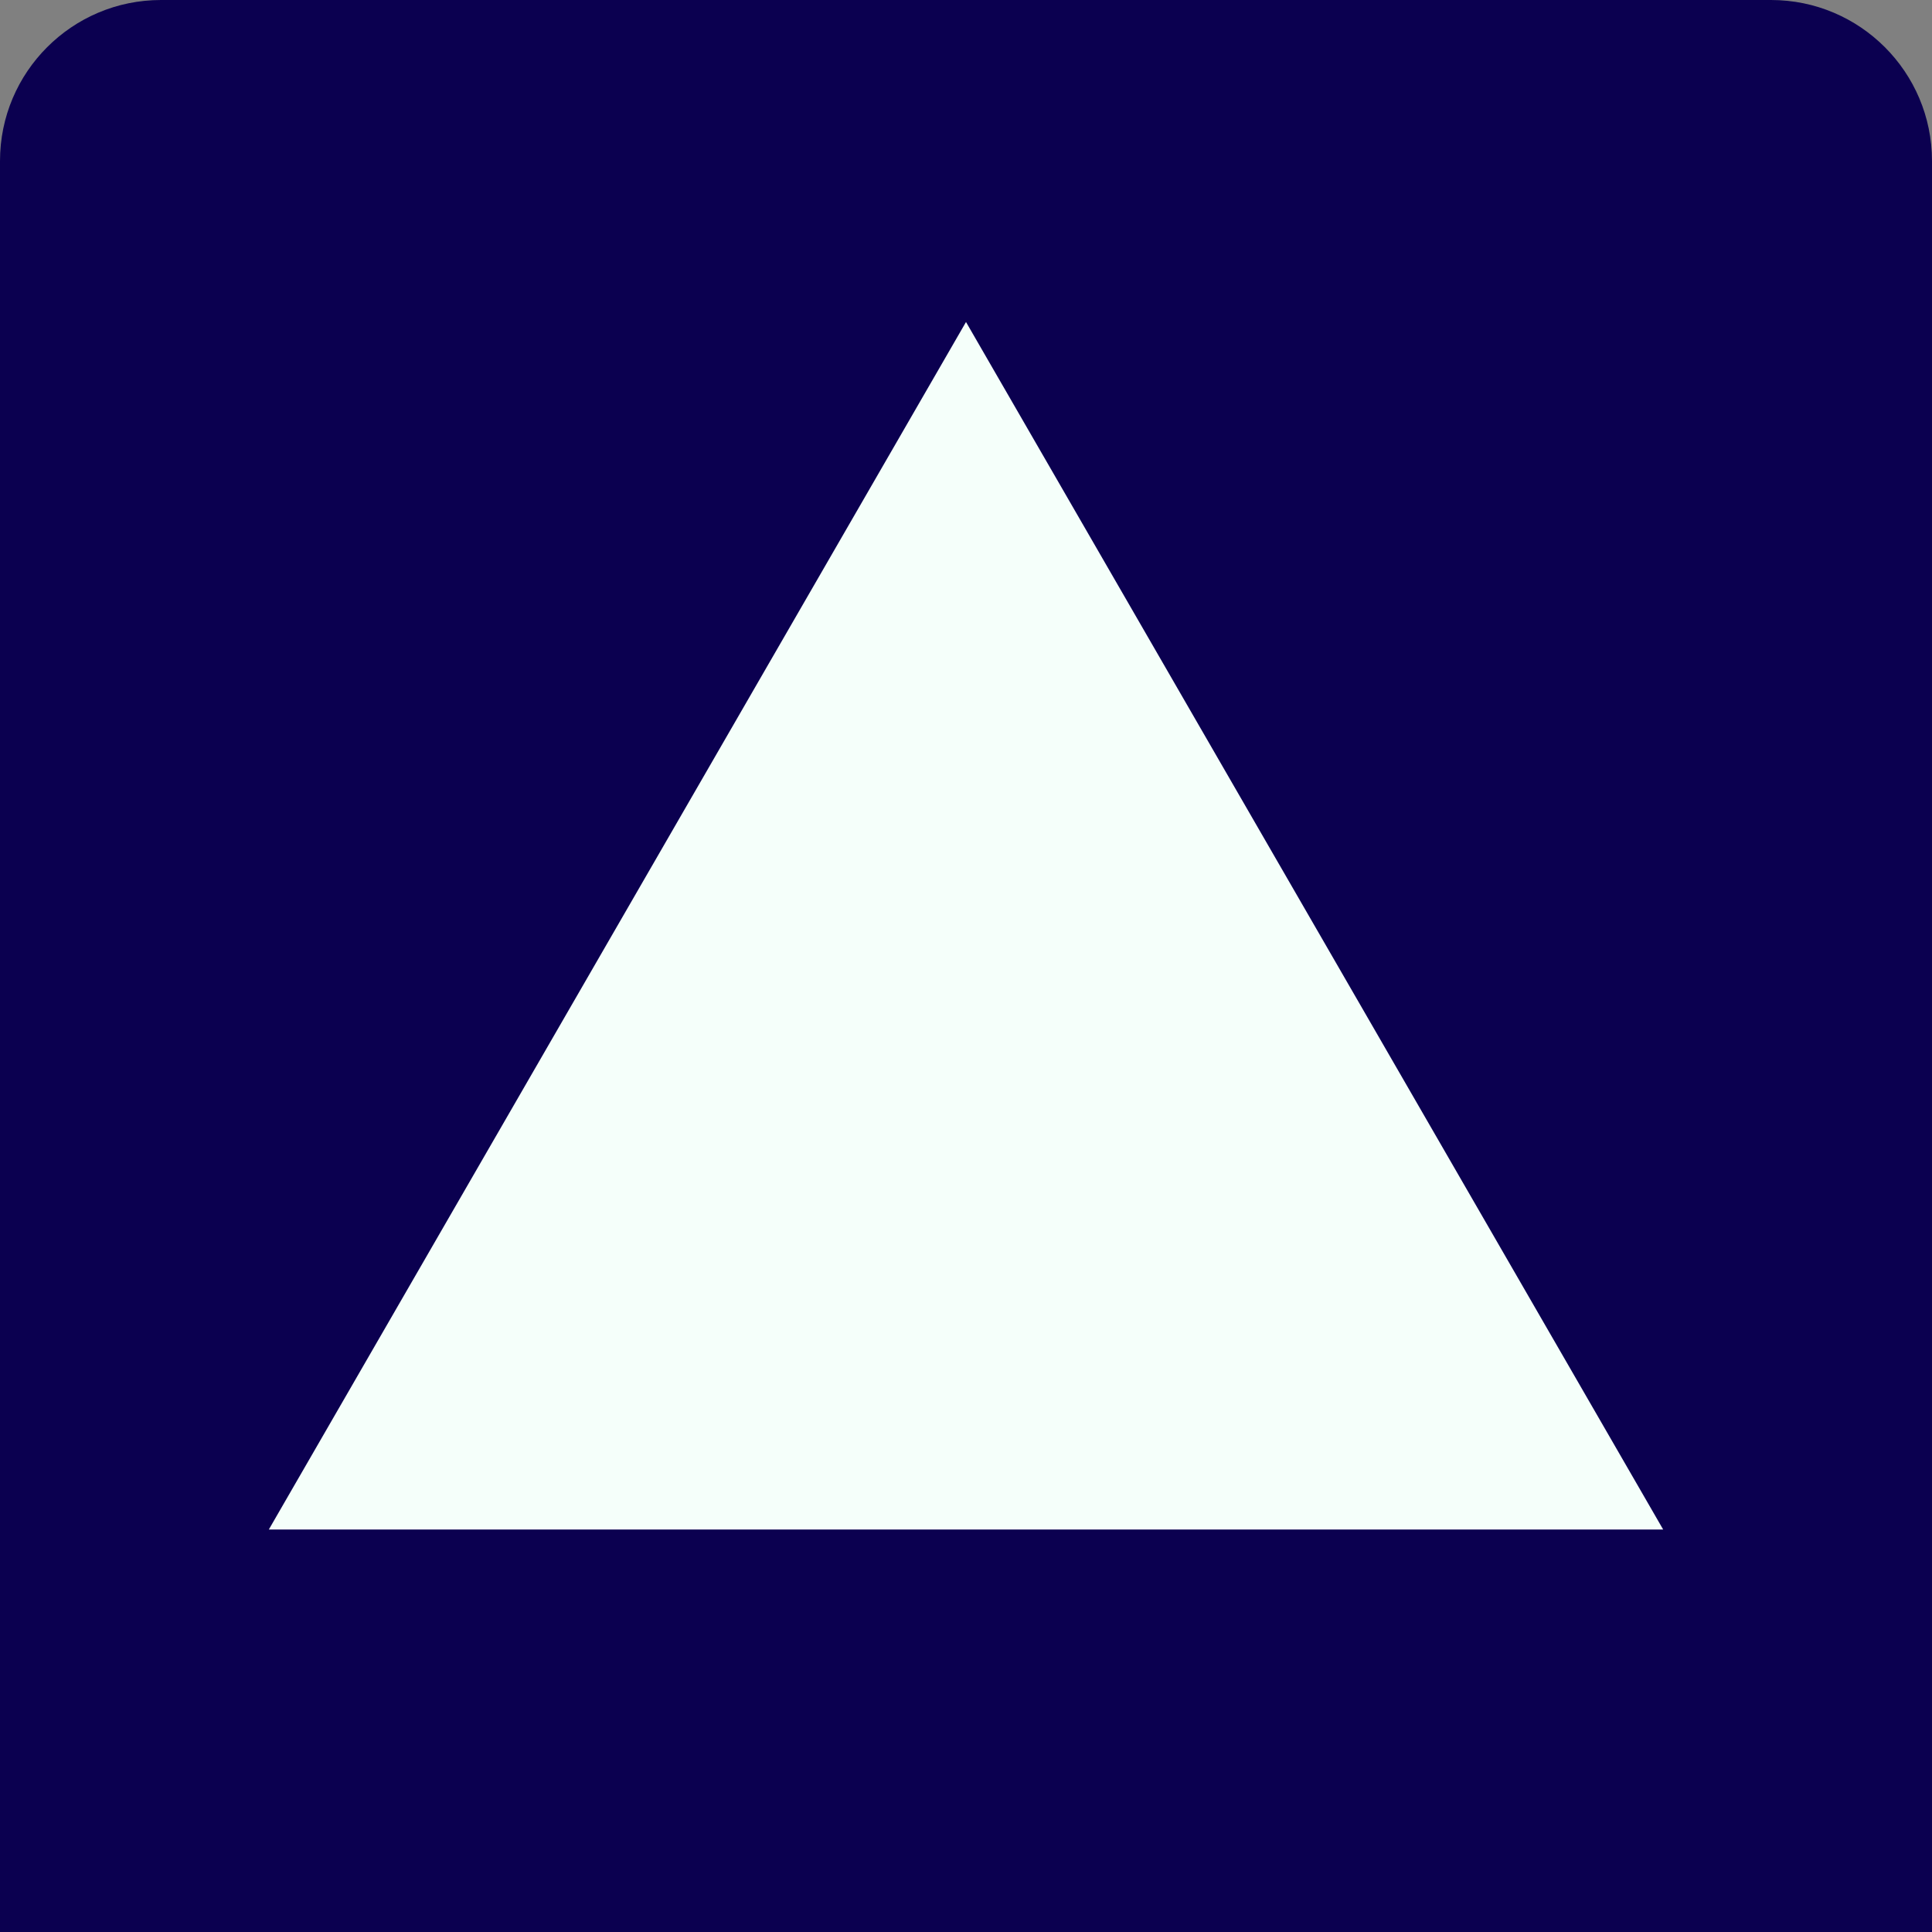 <svg width="60" height="60" viewBox="0 0 60 60" fill="none" xmlns="http://www.w3.org/2000/svg">
<rect x="0" y="0" width="60" height="60" fill="#808080" stroke="none"/>
<path d="M0 5C0 2.239 2.239 0 5 0H55C57.761 0 60 2.239 60 5V60H0V5Z" fill="#0B0050"/>
<path d="M30 10L51.651 47.5H8.349L30 10Z" fill="#F5FFFA"/>
</svg>
